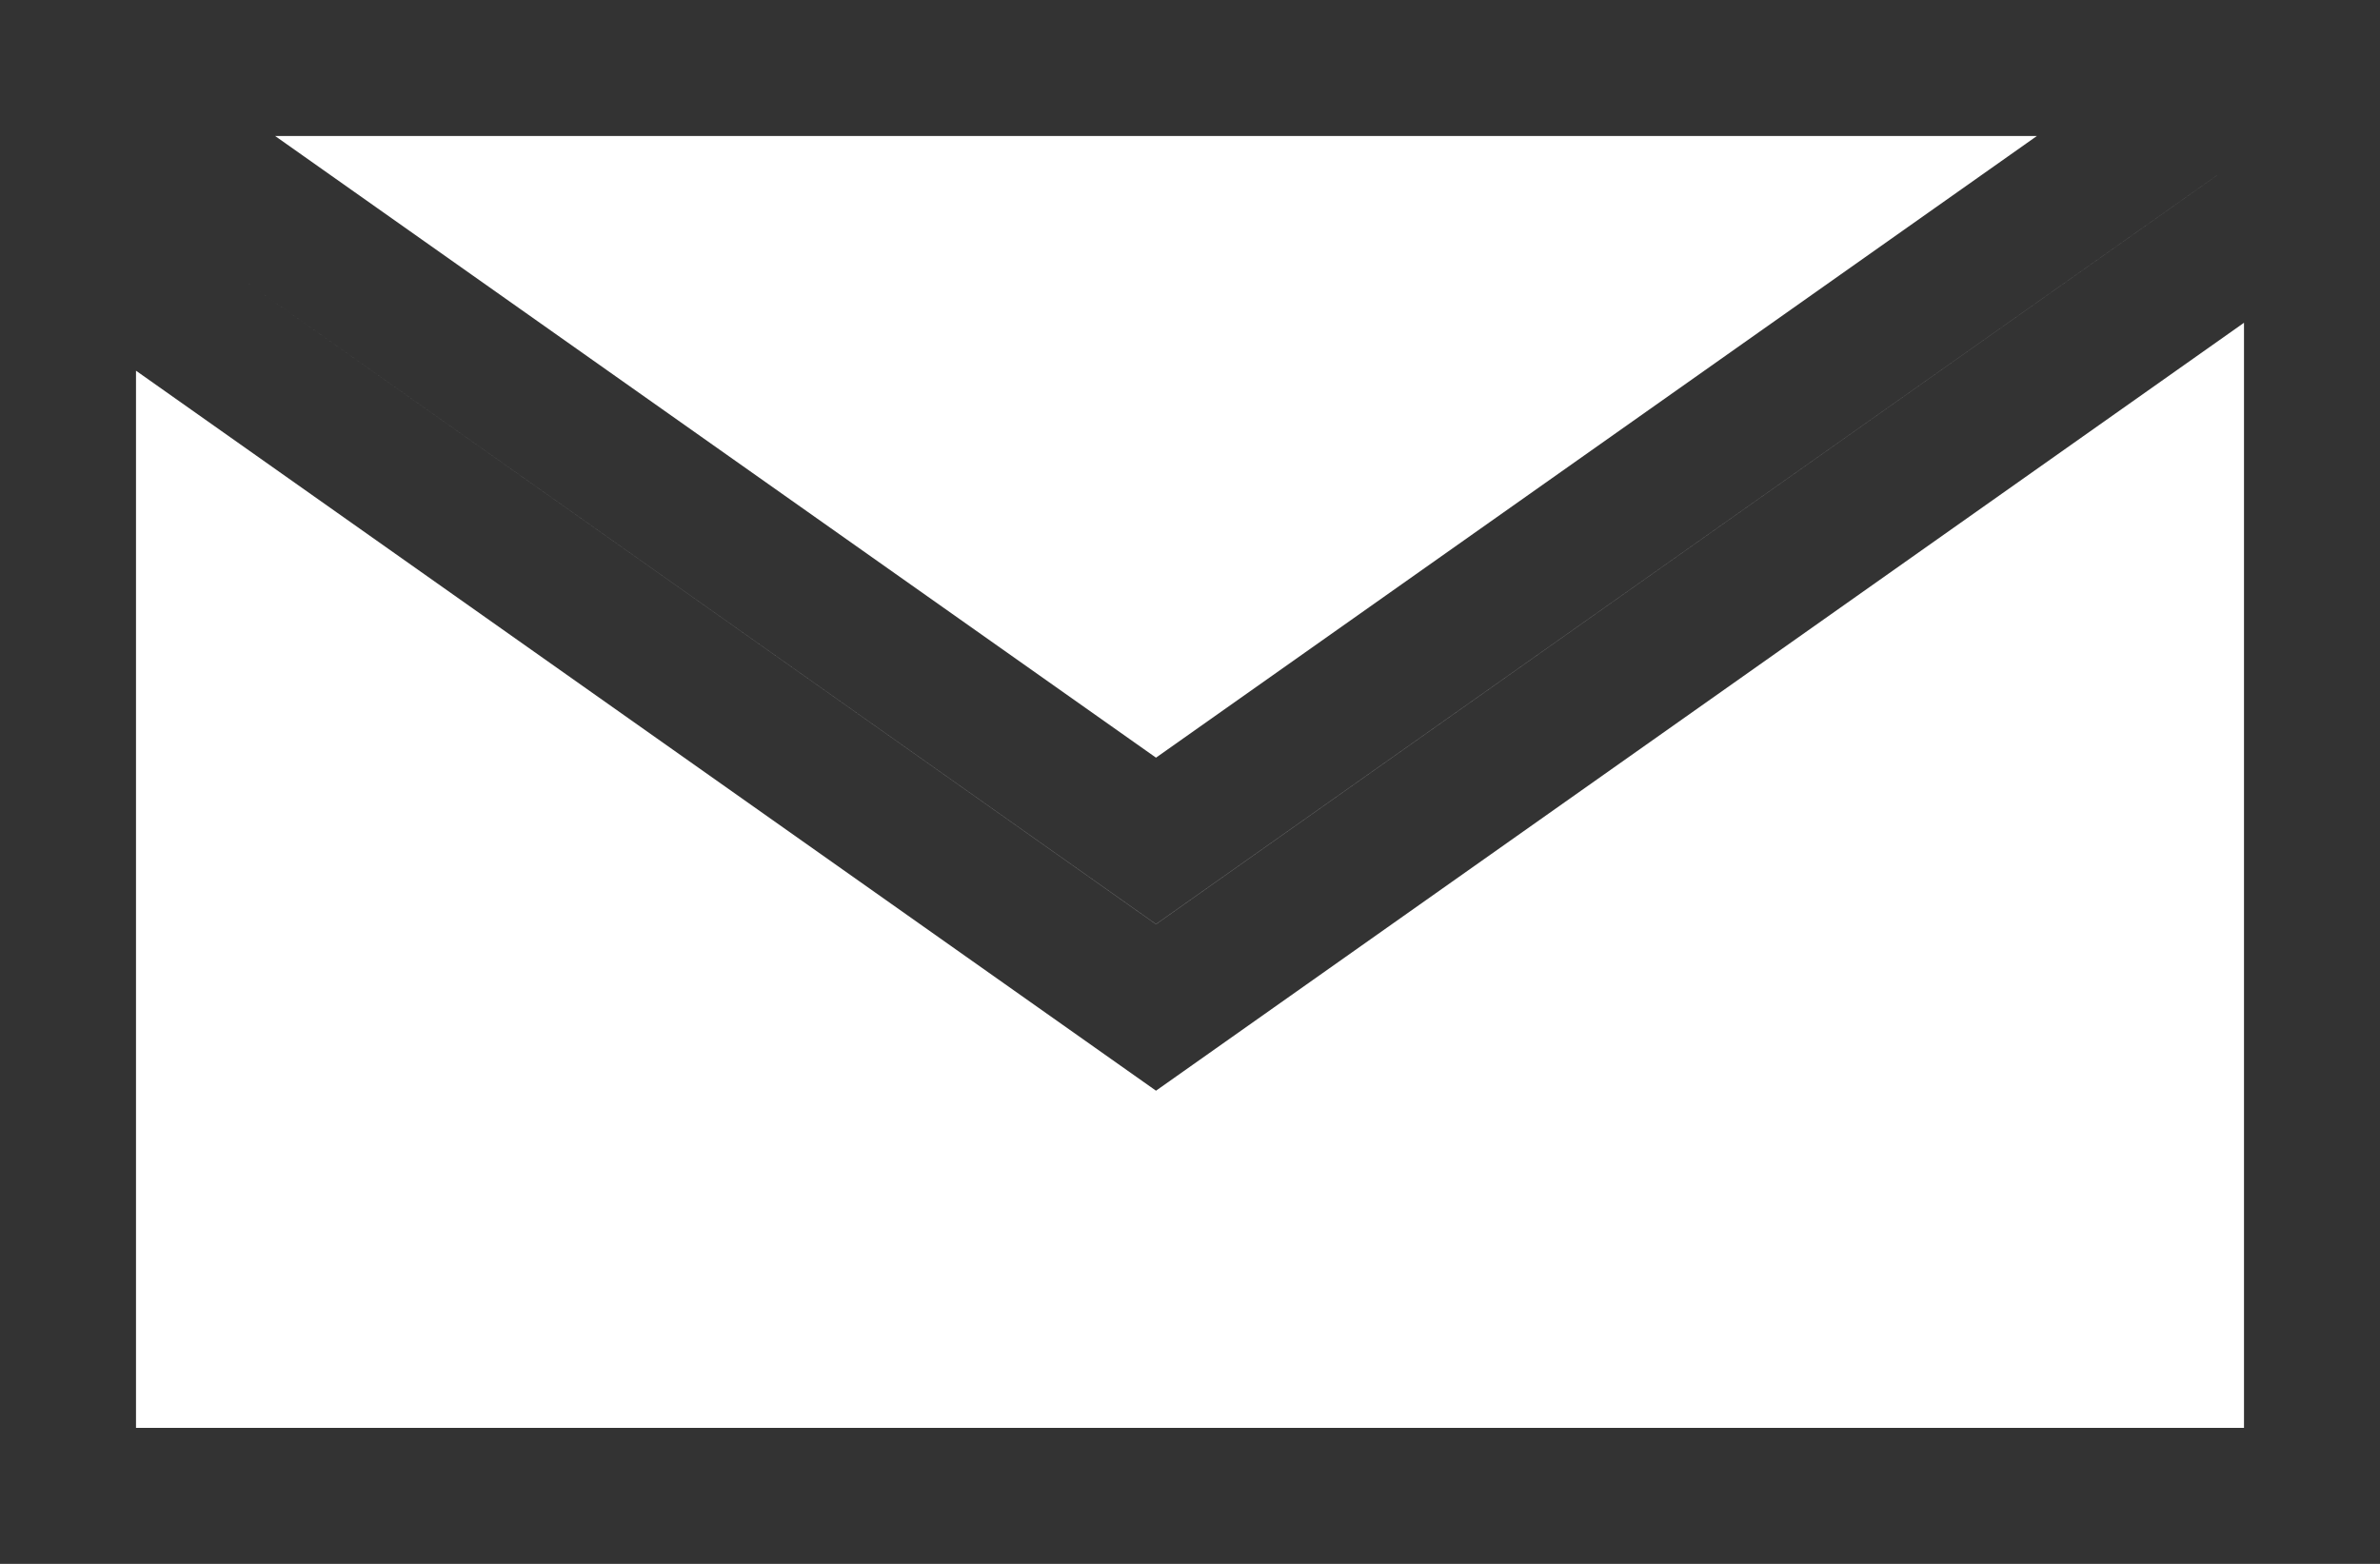 <svg width="35" height="23" viewBox="0 0 35 23" fill="none" xmlns="http://www.w3.org/2000/svg">
<rect width="35" height="23" fill="white"/>
<path d="M34 1V22H1V3.522L17 14.817L34 2.817L32.846 1.183L17 12.367L1.154 1.183L1 1.4V1H34Z" fill="white" stroke="#333333" stroke-width="2"/>
</svg>
